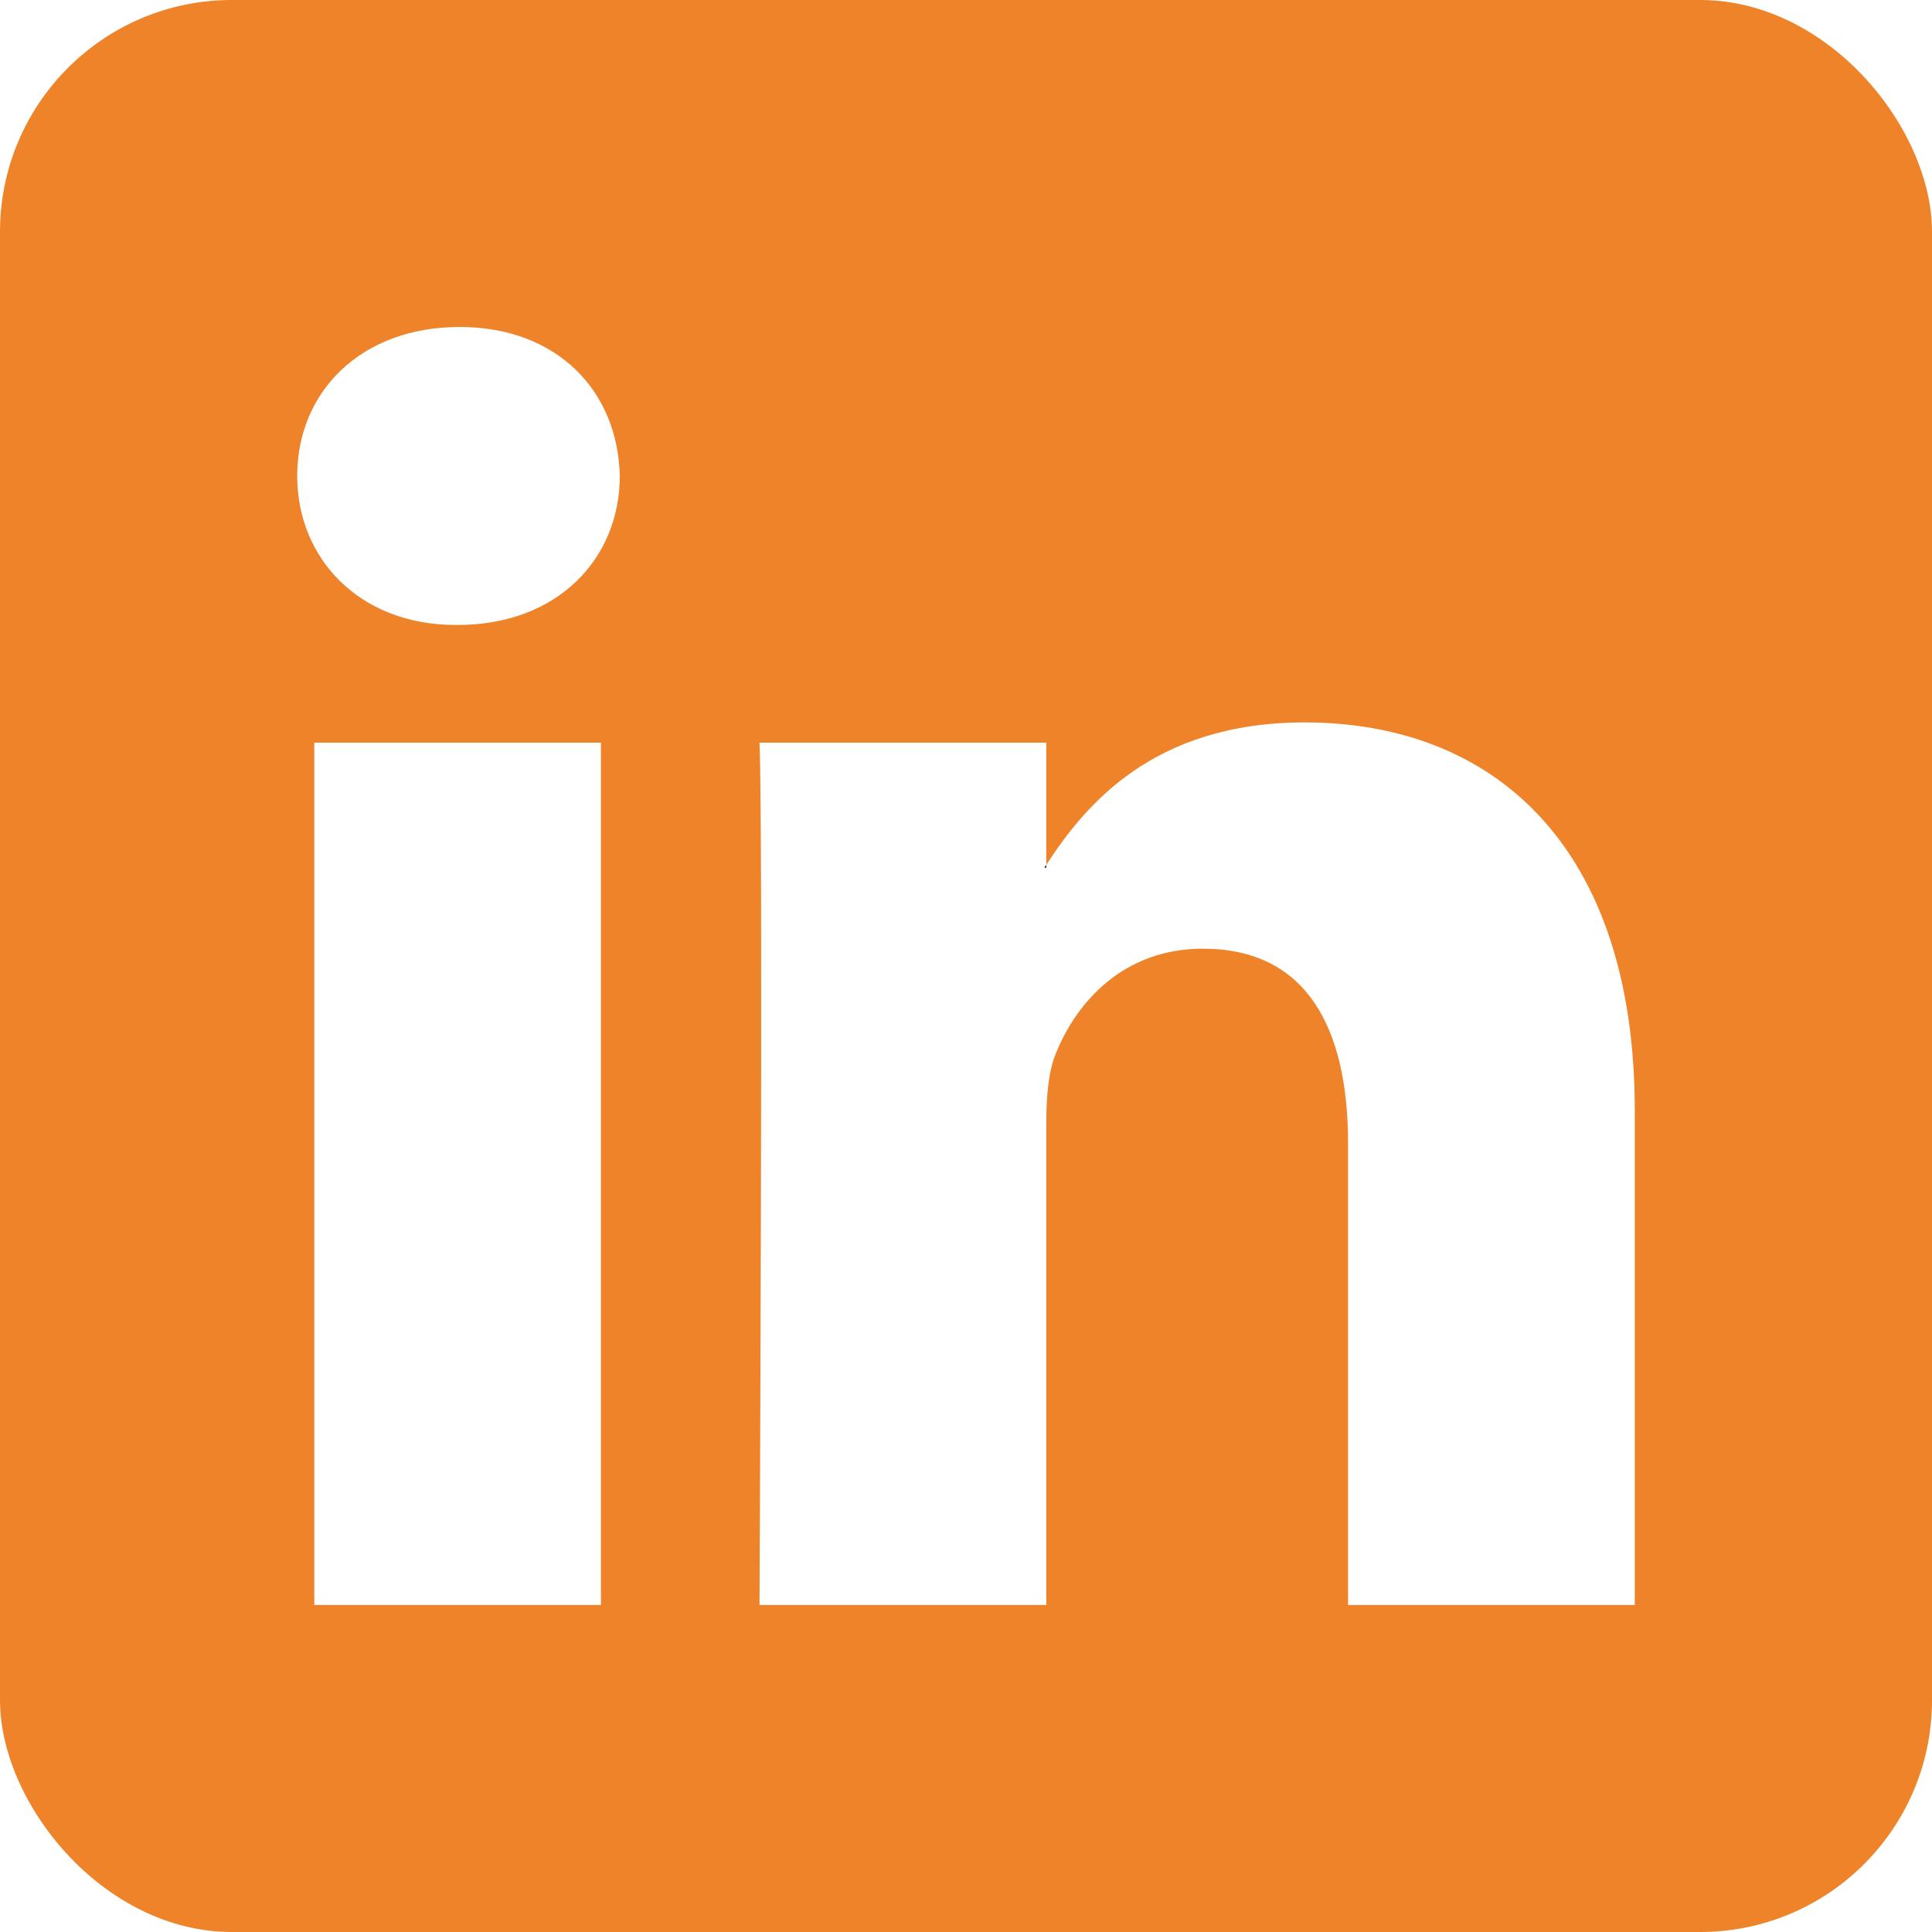 <svg width="25" height="25" viewBox="0 0 25 25" fill="none" xmlns="http://www.w3.org/2000/svg">
<g clip-path="url(#clip0_297_68)">
<path fill-rule="evenodd" clip-rule="evenodd" d="M13.538 11.228V11.191C13.531 11.204 13.521 11.216 13.514 11.228H13.538Z" fill="black"/>
<path fill-rule="evenodd" clip-rule="evenodd" d="M0 0V25H25V0H0ZM7.776 20.769H4.067V9.61H7.776V20.769ZM5.921 8.087H5.897C4.653 8.087 3.846 7.23 3.846 6.159C3.846 5.064 4.676 4.231 5.946 4.231C7.215 4.231 7.996 5.064 8.02 6.159C8.02 7.23 7.215 8.087 5.921 8.087ZM21.154 20.769H17.444V14.799C17.444 13.3 16.908 12.276 15.565 12.276C14.539 12.276 13.93 12.965 13.662 13.633C13.564 13.871 13.539 14.203 13.539 14.537V20.769H9.828C9.828 20.769 9.877 10.657 9.828 9.61H13.539V11.191C14.031 10.433 14.911 9.348 16.882 9.348C19.324 9.348 21.154 10.943 21.154 14.37V20.769Z" fill="#EF8329"/>
</g>
<defs>
<clipPath id="clip0_297_68">
<rect width="25" height="25" rx="3" fill="white"/>
</clipPath>
</defs>
</svg>
